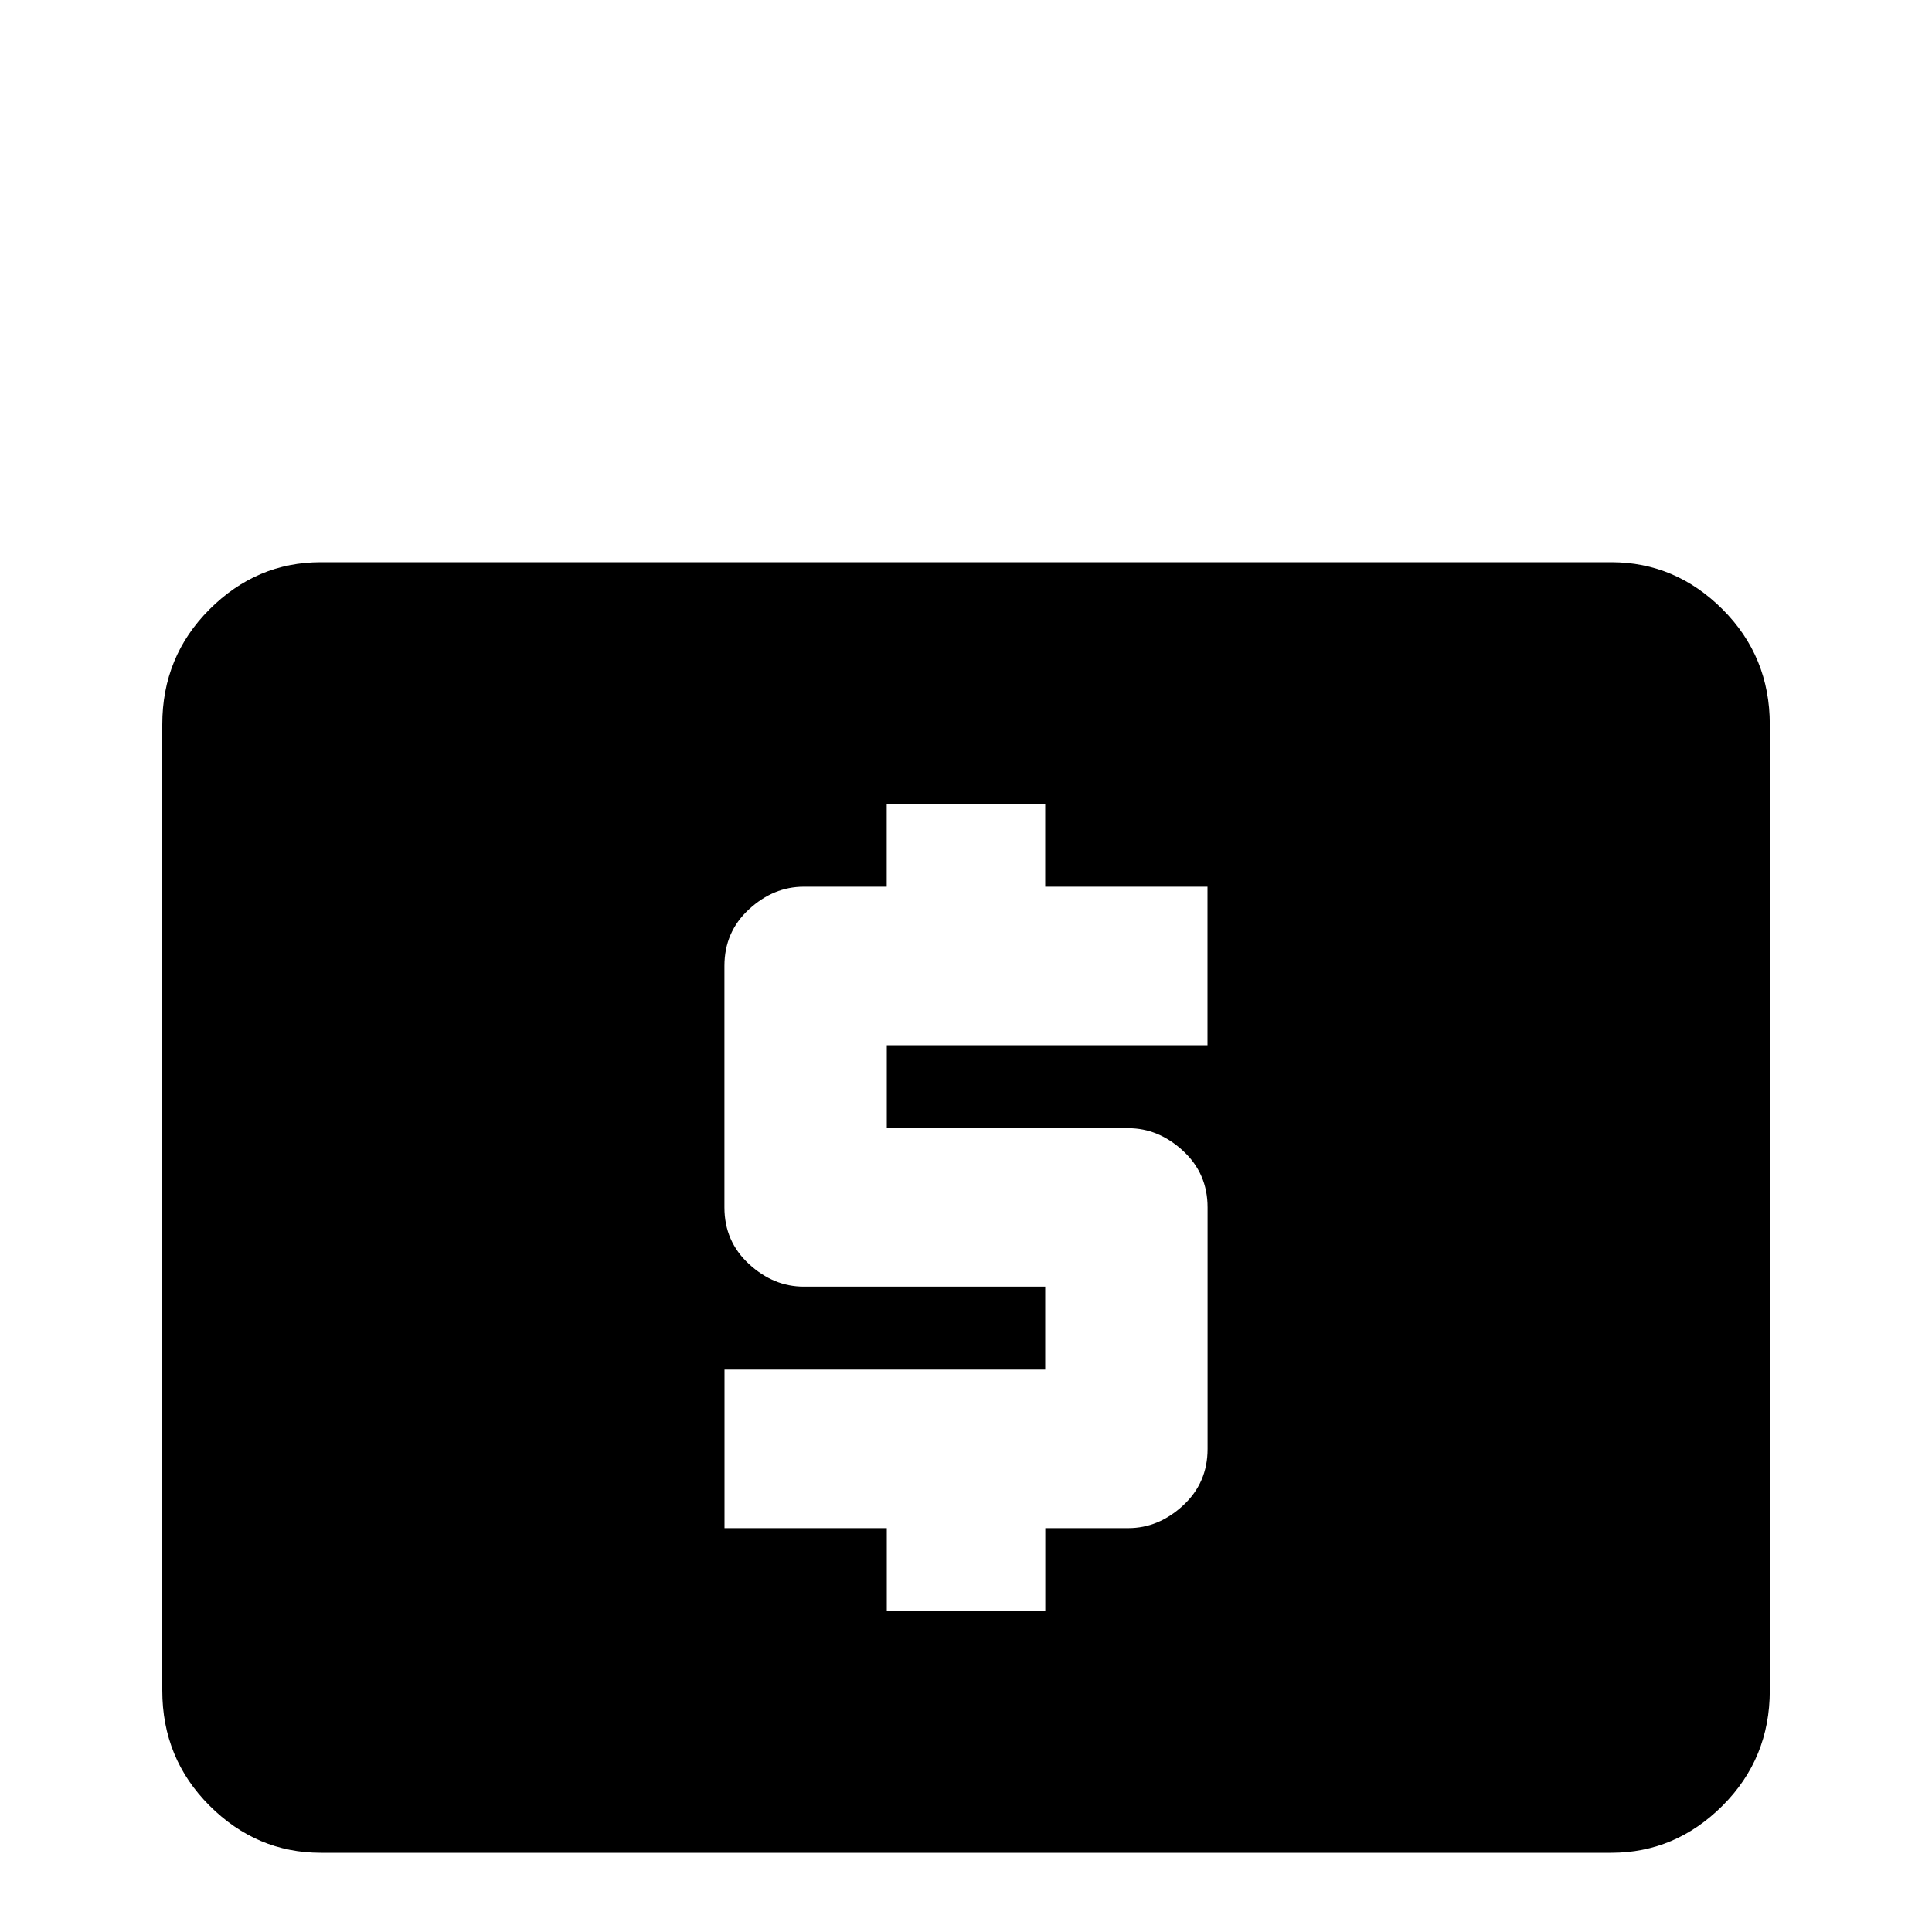 <!-- Generated by IcoMoon.io -->
<svg version="1.1" xmlns="http://www.w3.org/2000/svg" width="24" height="24" viewBox="0 0 24 24">
<title>cash_usd</title>
<path d="M20.016 6.984h-16.031q-0.797 0-1.383 0.586t-0.586 1.43v12q0 0.844 0.586 1.43t1.383 0.586h16.031q0.797 0 1.383-0.586t0.586-1.43v-12q0-0.844-0.586-1.43t-1.383-0.586zM15 12.984h-3.984v1.031h3q0.375 0 0.68 0.281t0.305 0.703v3q0 0.422-0.305 0.703t-0.68 0.281h-1.031v1.031h-1.969v-1.031h-2.016v-1.969h3.984v-1.031h-3q-0.375 0-0.68-0.281t-0.305-0.703v-3q0-0.422 0.305-0.703t0.68-0.281h1.031v-1.031h1.969v1.031h2.016v1.969z"></path>
</svg>

